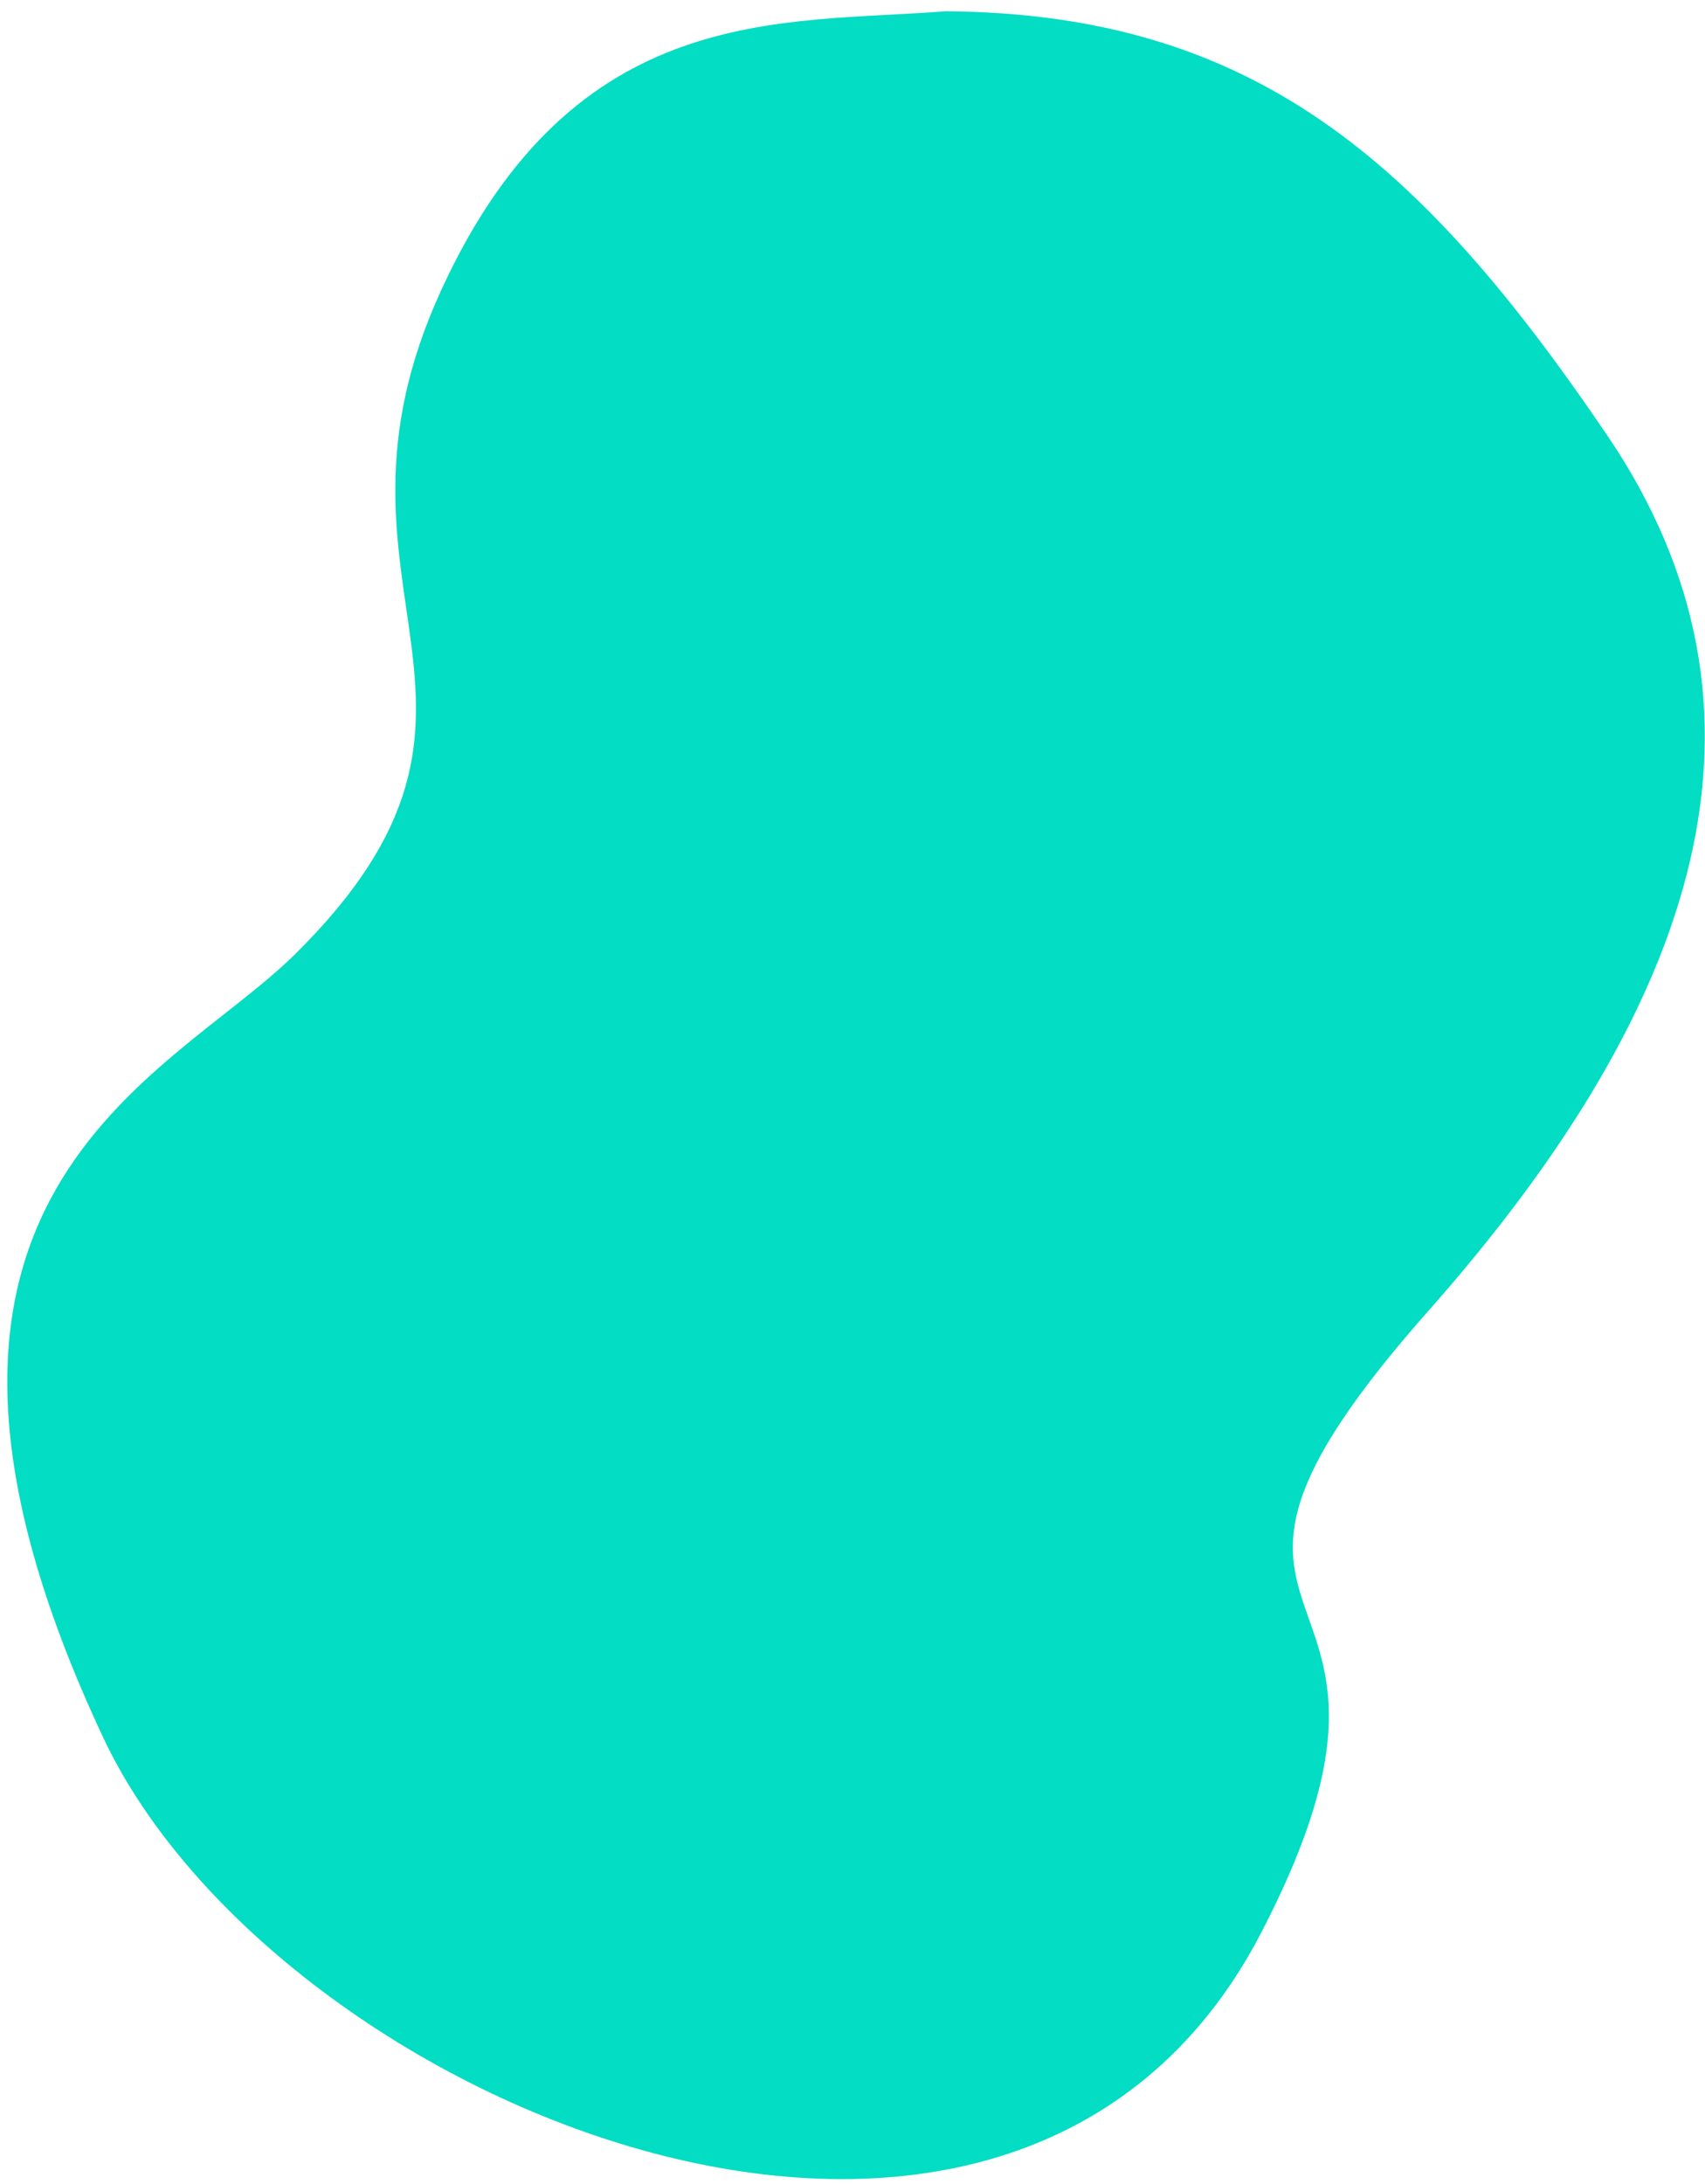 <svg width="139" height="178" viewBox="0 0 139 178" fill="none" xmlns="http://www.w3.org/2000/svg">
<path d="M35.994 23.59C46.855 -0.017 63.823 1.983 77.077 0.918C102.177 1.101 115.82 13.054 131.029 35.477C146.237 57.9 138.693 81.682 116.444 106.83C91.359 135.184 119.238 125.964 102.781 157.568C82.477 196.56 22.508 171.634 8.403 141.571C-12.347 97.348 13.665 88.014 24.034 77.78C44.724 57.361 24.603 48.35 35.994 23.59Z" fill="#02DDC3"/>
</svg>
